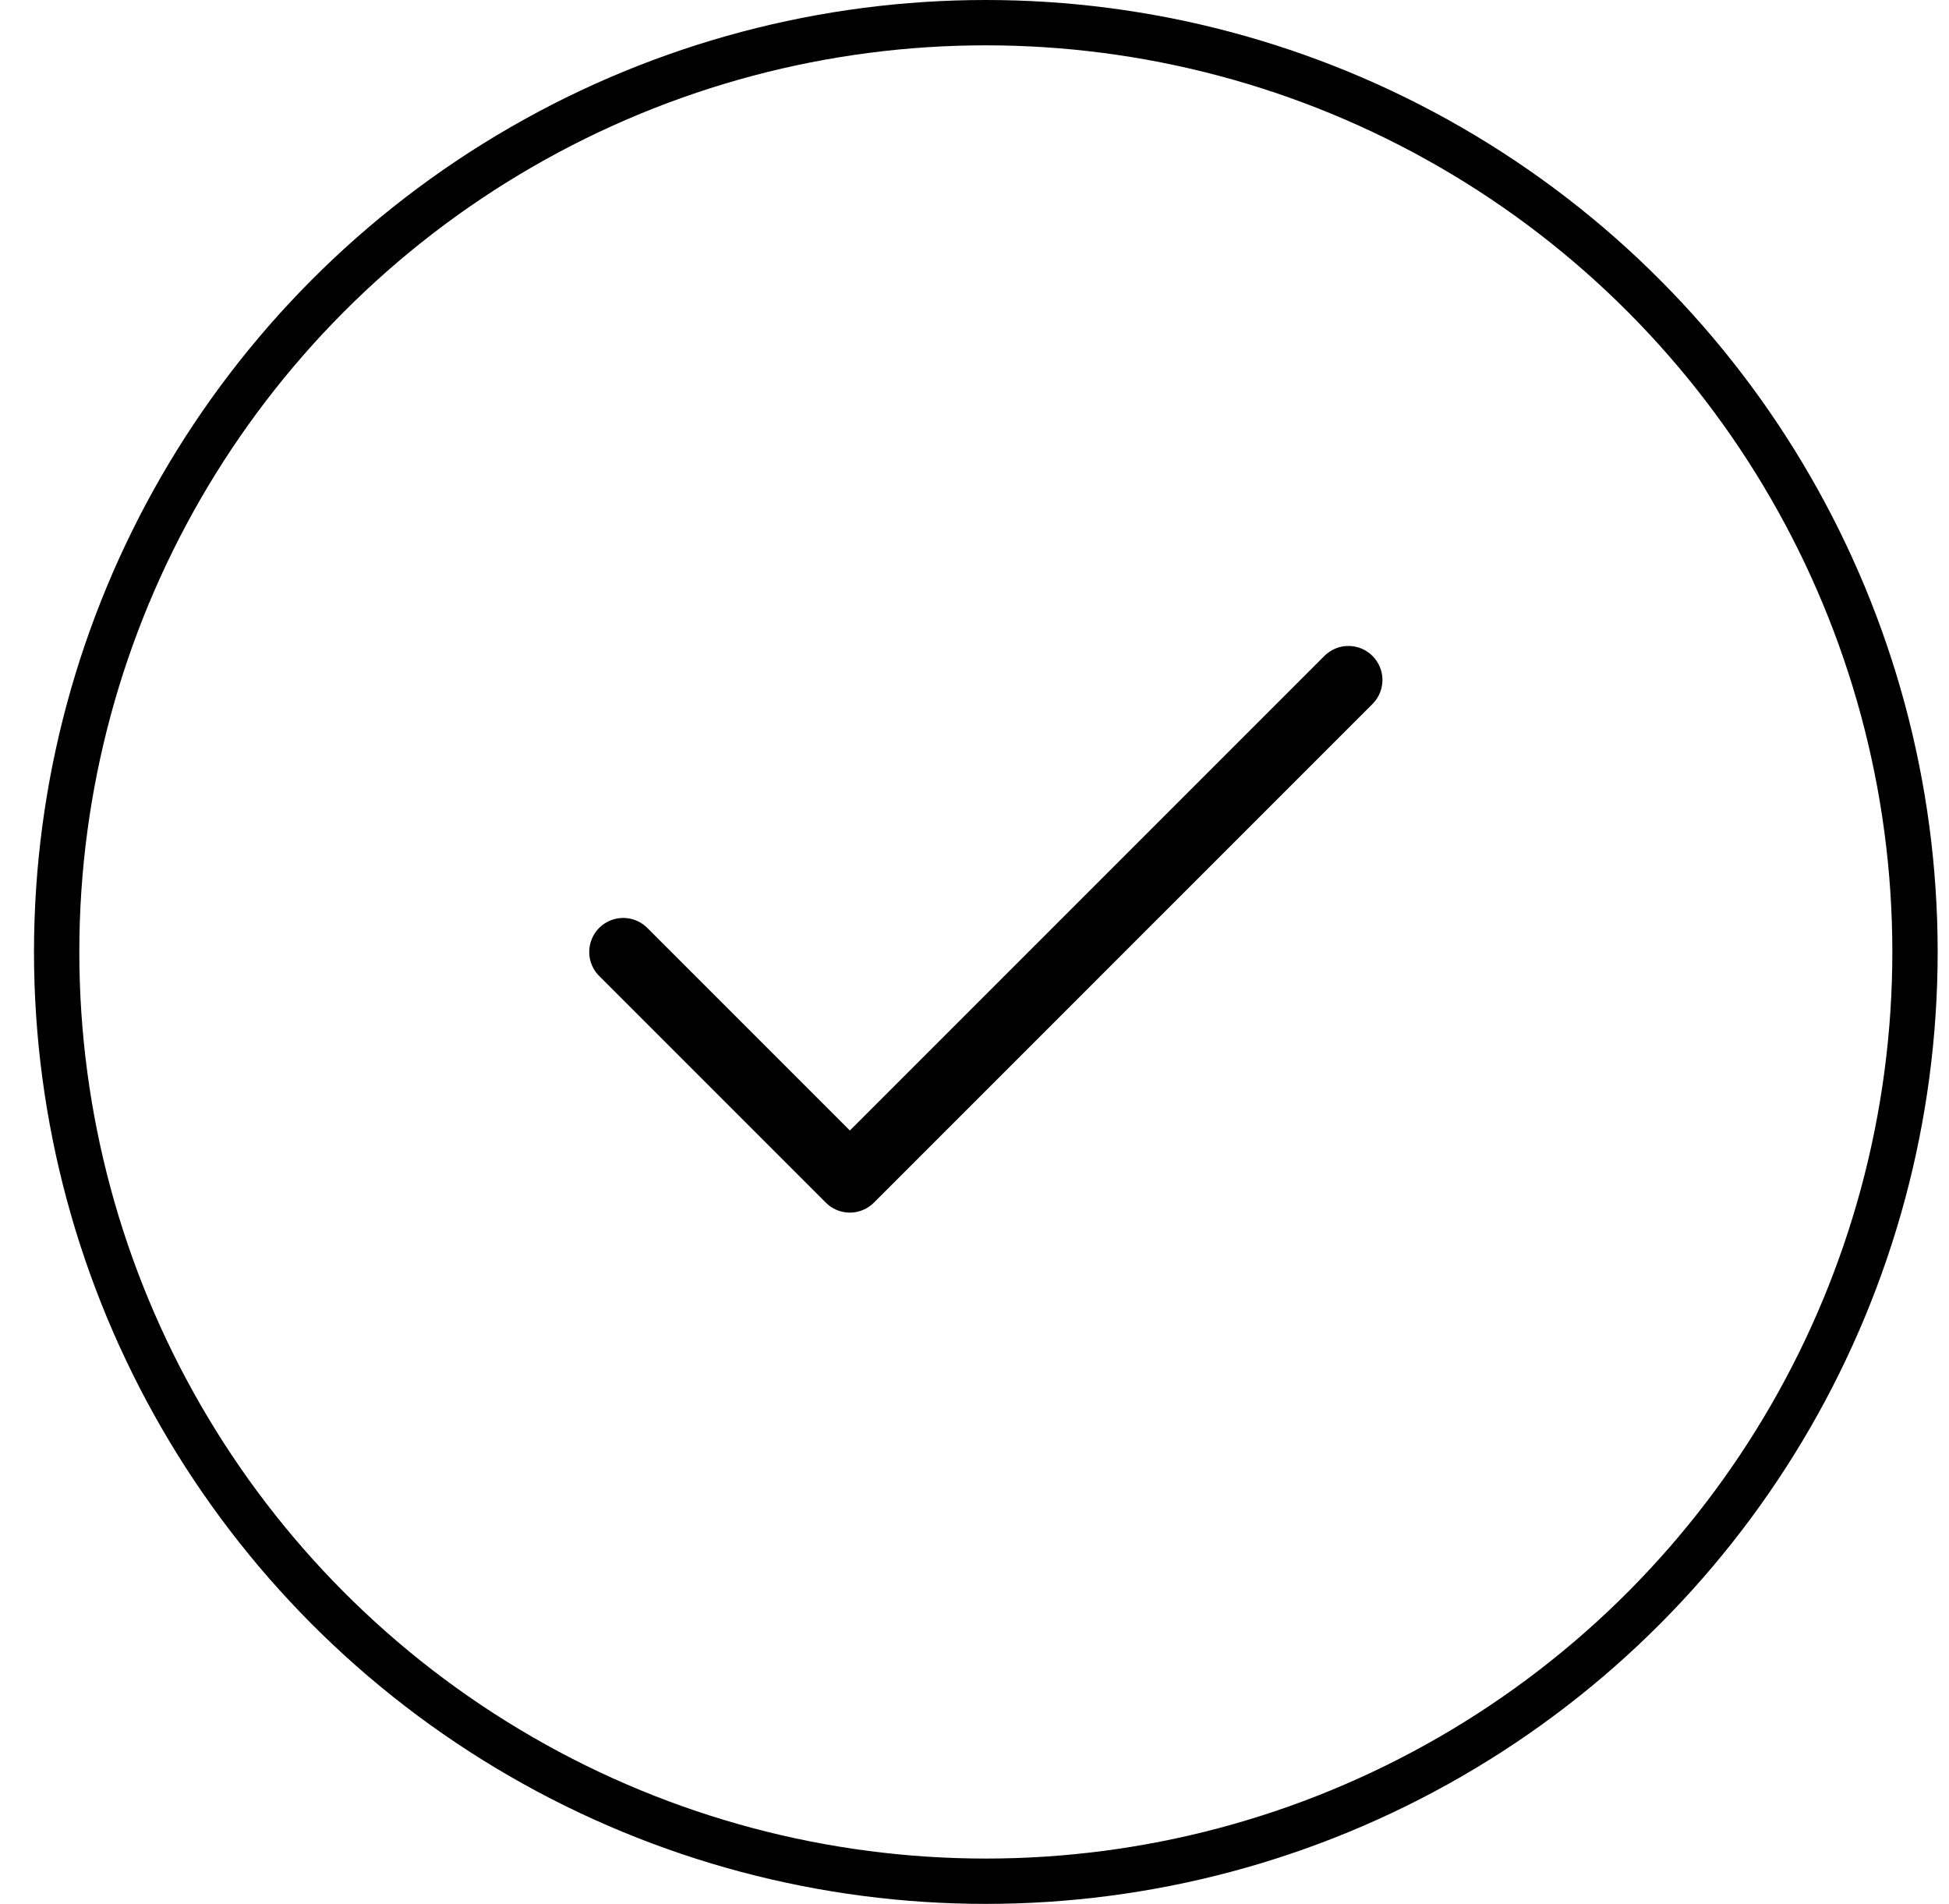 <svg width="43" height="42" viewBox="0 0 43 42" fill="none" xmlns="http://www.w3.org/2000/svg">
<circle cx="21.75" cy="21" r="20.5" stroke="black"/>
<path d="M29.75 15L18.75 26L13.75 21" stroke="black" stroke-width="1.5" stroke-linecap="round" stroke-linejoin="round"/>
</svg>
